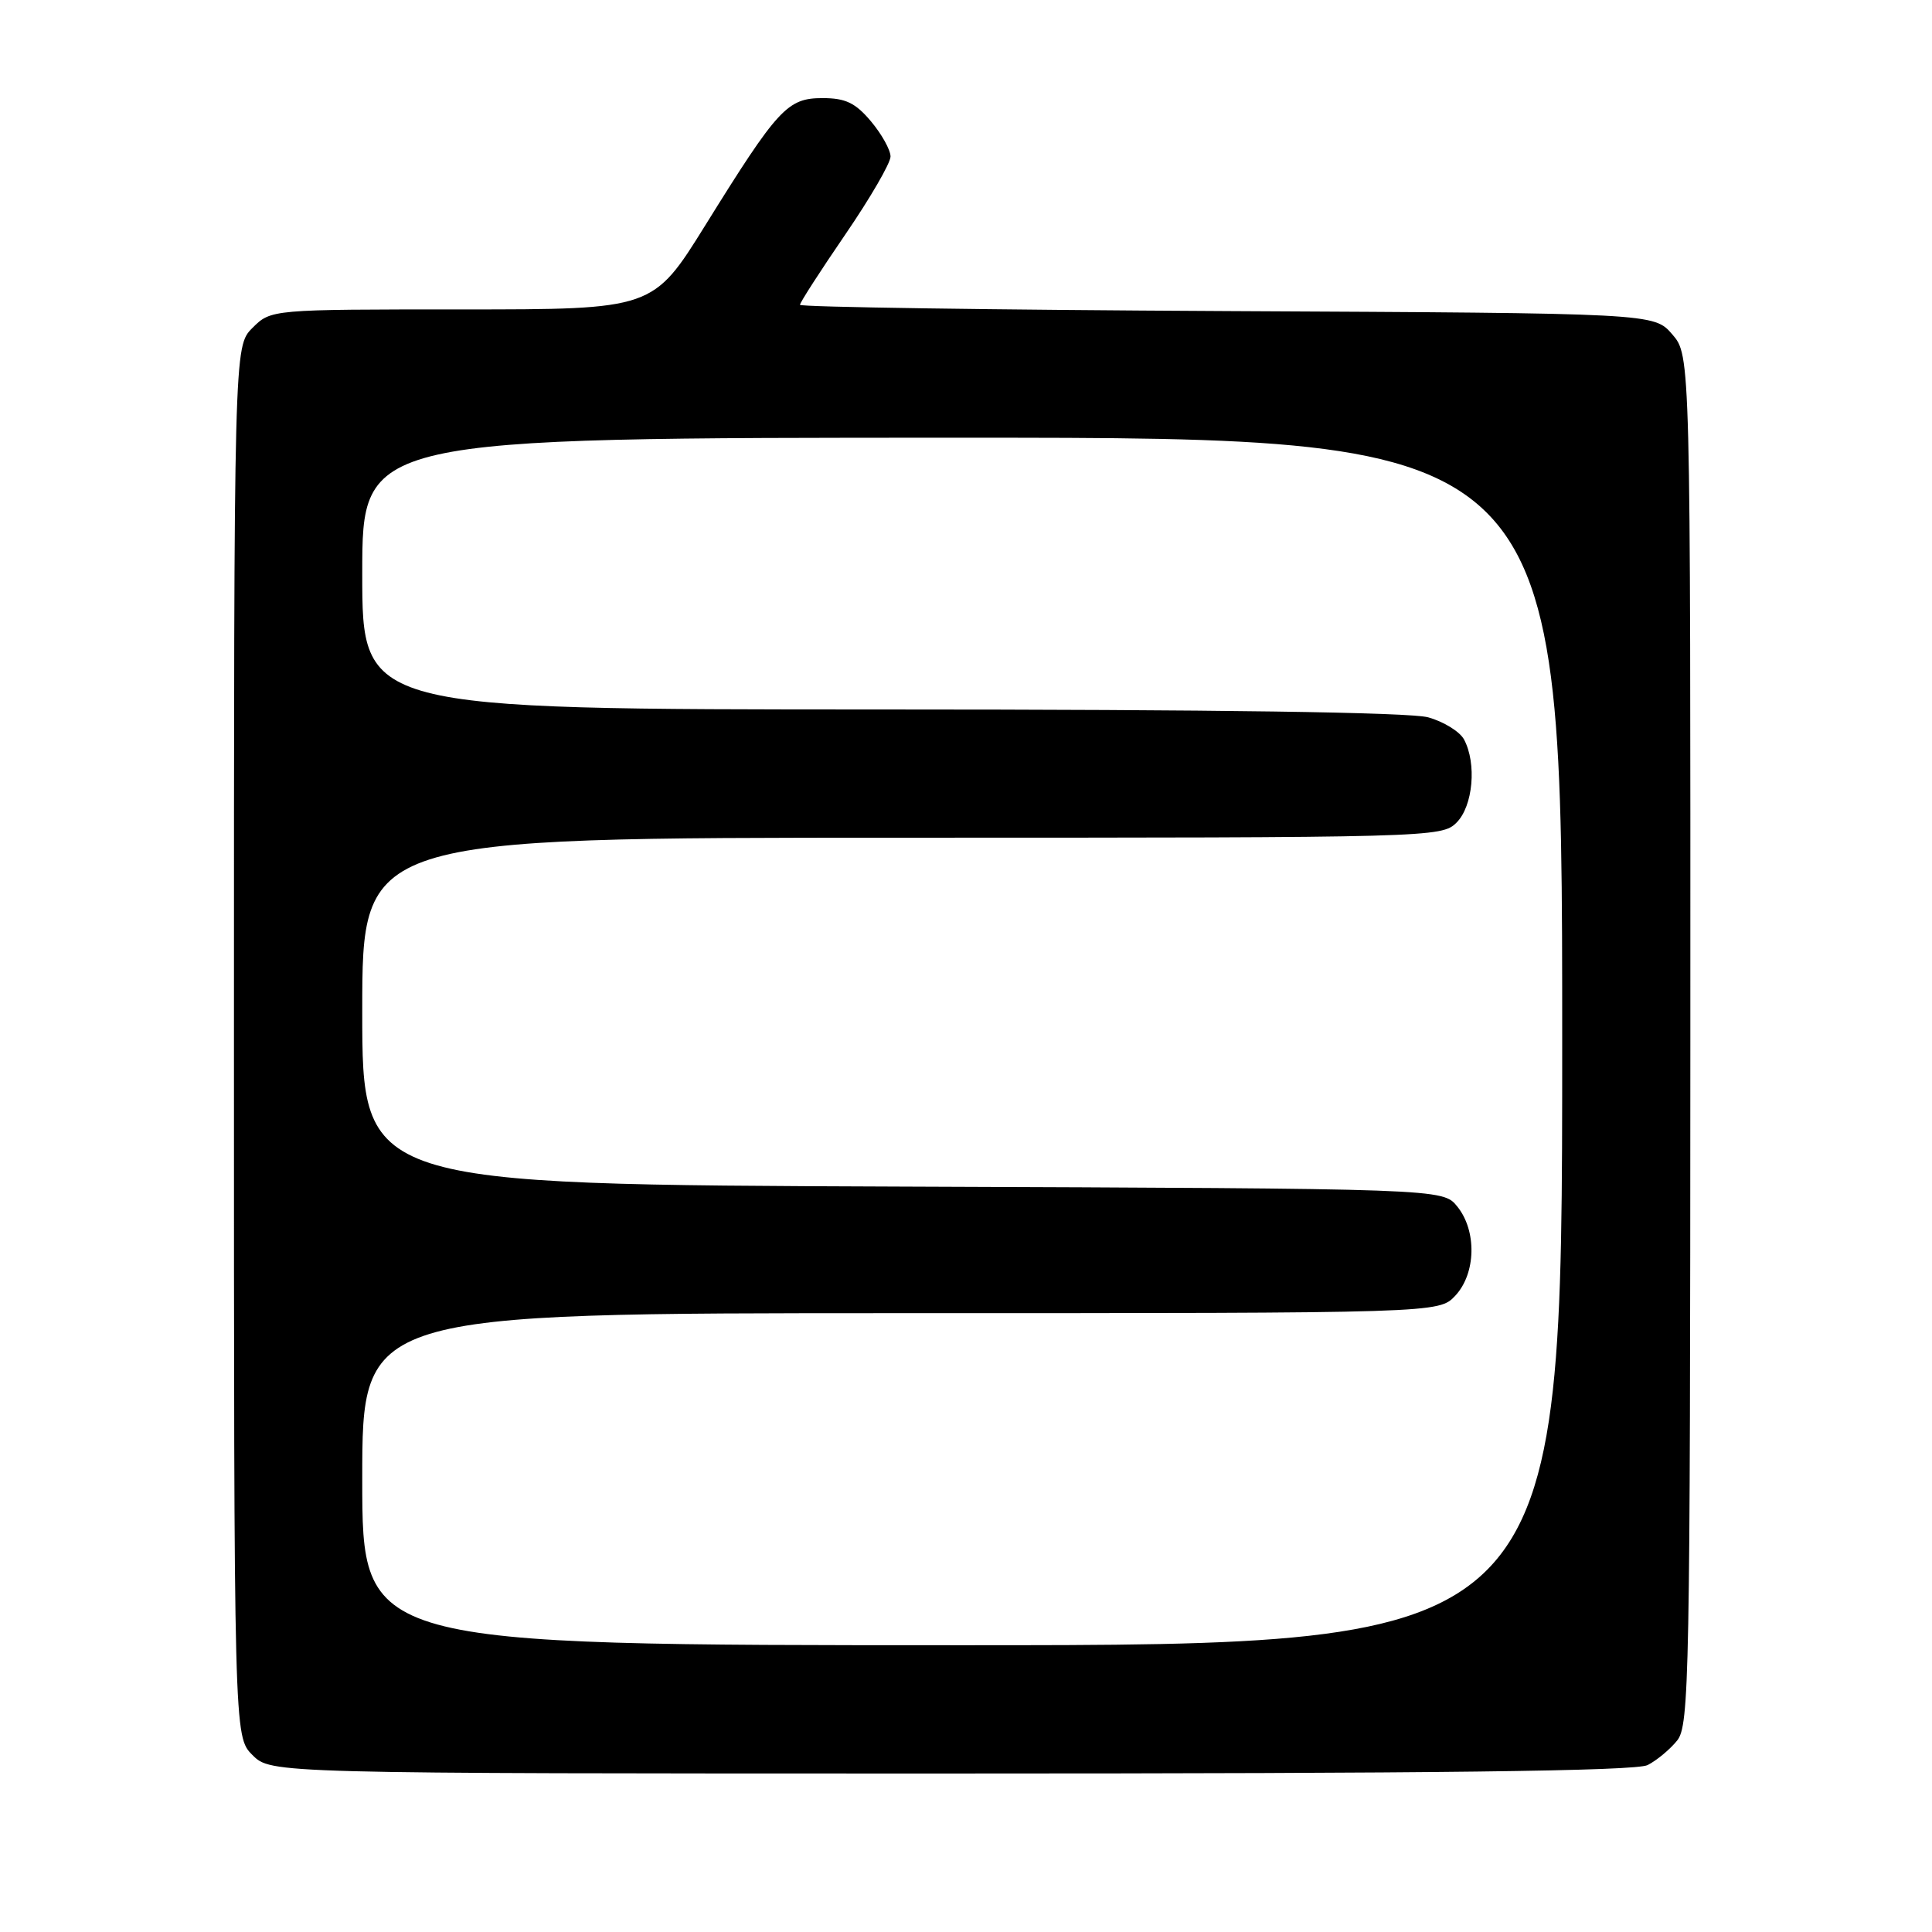 <?xml version="1.0" encoding="UTF-8" standalone="no"?>
<!DOCTYPE svg PUBLIC "-//W3C//DTD SVG 1.1//EN" "http://www.w3.org/Graphics/SVG/1.1/DTD/svg11.dtd" >
<svg xmlns="http://www.w3.org/2000/svg" xmlns:xlink="http://www.w3.org/1999/xlink" version="1.1" viewBox="0 0 256 256">
 <g >
 <path fill="currentColor"
d=" M 218.32 233.88 C 219.52 233.27 221.28 231.81 222.23 230.63 C 223.84 228.65 223.96 222.23 223.98 137.81 C 224.00 47.11 224.00 47.11 221.59 44.31 C 219.17 41.50 219.17 41.50 162.59 41.22 C 131.46 41.06 106.00 40.69 106.00 40.39 C 106.00 40.09 108.70 35.90 112.00 31.08 C 115.30 26.26 118.00 21.61 118.00 20.74 C 118.00 19.87 116.83 17.77 115.41 16.08 C 113.35 13.63 112.04 13.00 109.00 13.00 C 104.33 13.00 103.10 14.33 93.47 29.83 C 86.53 41.00 86.53 41.00 61.22 41.00 C 35.91 41.00 35.91 41.00 33.45 43.45 C 31.00 45.91 31.00 45.91 31.00 138.00 C 31.00 230.09 31.00 230.09 33.45 232.55 C 35.91 235.00 35.91 235.00 126.02 235.00 C 190.42 235.00 216.75 234.68 218.32 233.88 Z  M 48.00 196.00 C 48.00 174.00 48.00 174.00 119.33 174.00 C 190.65 174.00 190.65 174.00 192.83 171.69 C 195.58 168.75 195.71 163.09 193.09 159.86 C 191.18 157.50 191.18 157.50 119.59 157.23 C 48.00 156.96 48.00 156.96 48.00 133.98 C 48.00 111.00 48.00 111.00 119.50 111.00 C 189.67 111.00 191.04 110.96 193.00 109.00 C 195.19 106.81 195.69 101.16 193.99 97.98 C 193.43 96.94 191.29 95.62 189.24 95.05 C 186.82 94.38 161.18 94.01 116.75 94.01 C 48.00 94.00 48.00 94.00 48.00 76.00 C 48.00 58.00 48.00 58.00 127.50 58.00 C 207.00 58.00 207.00 58.00 207.00 138.00 C 207.00 218.00 207.00 218.00 127.50 218.00 C 48.00 218.00 48.00 218.00 48.00 196.00 Z "/>
</g>
</svg>